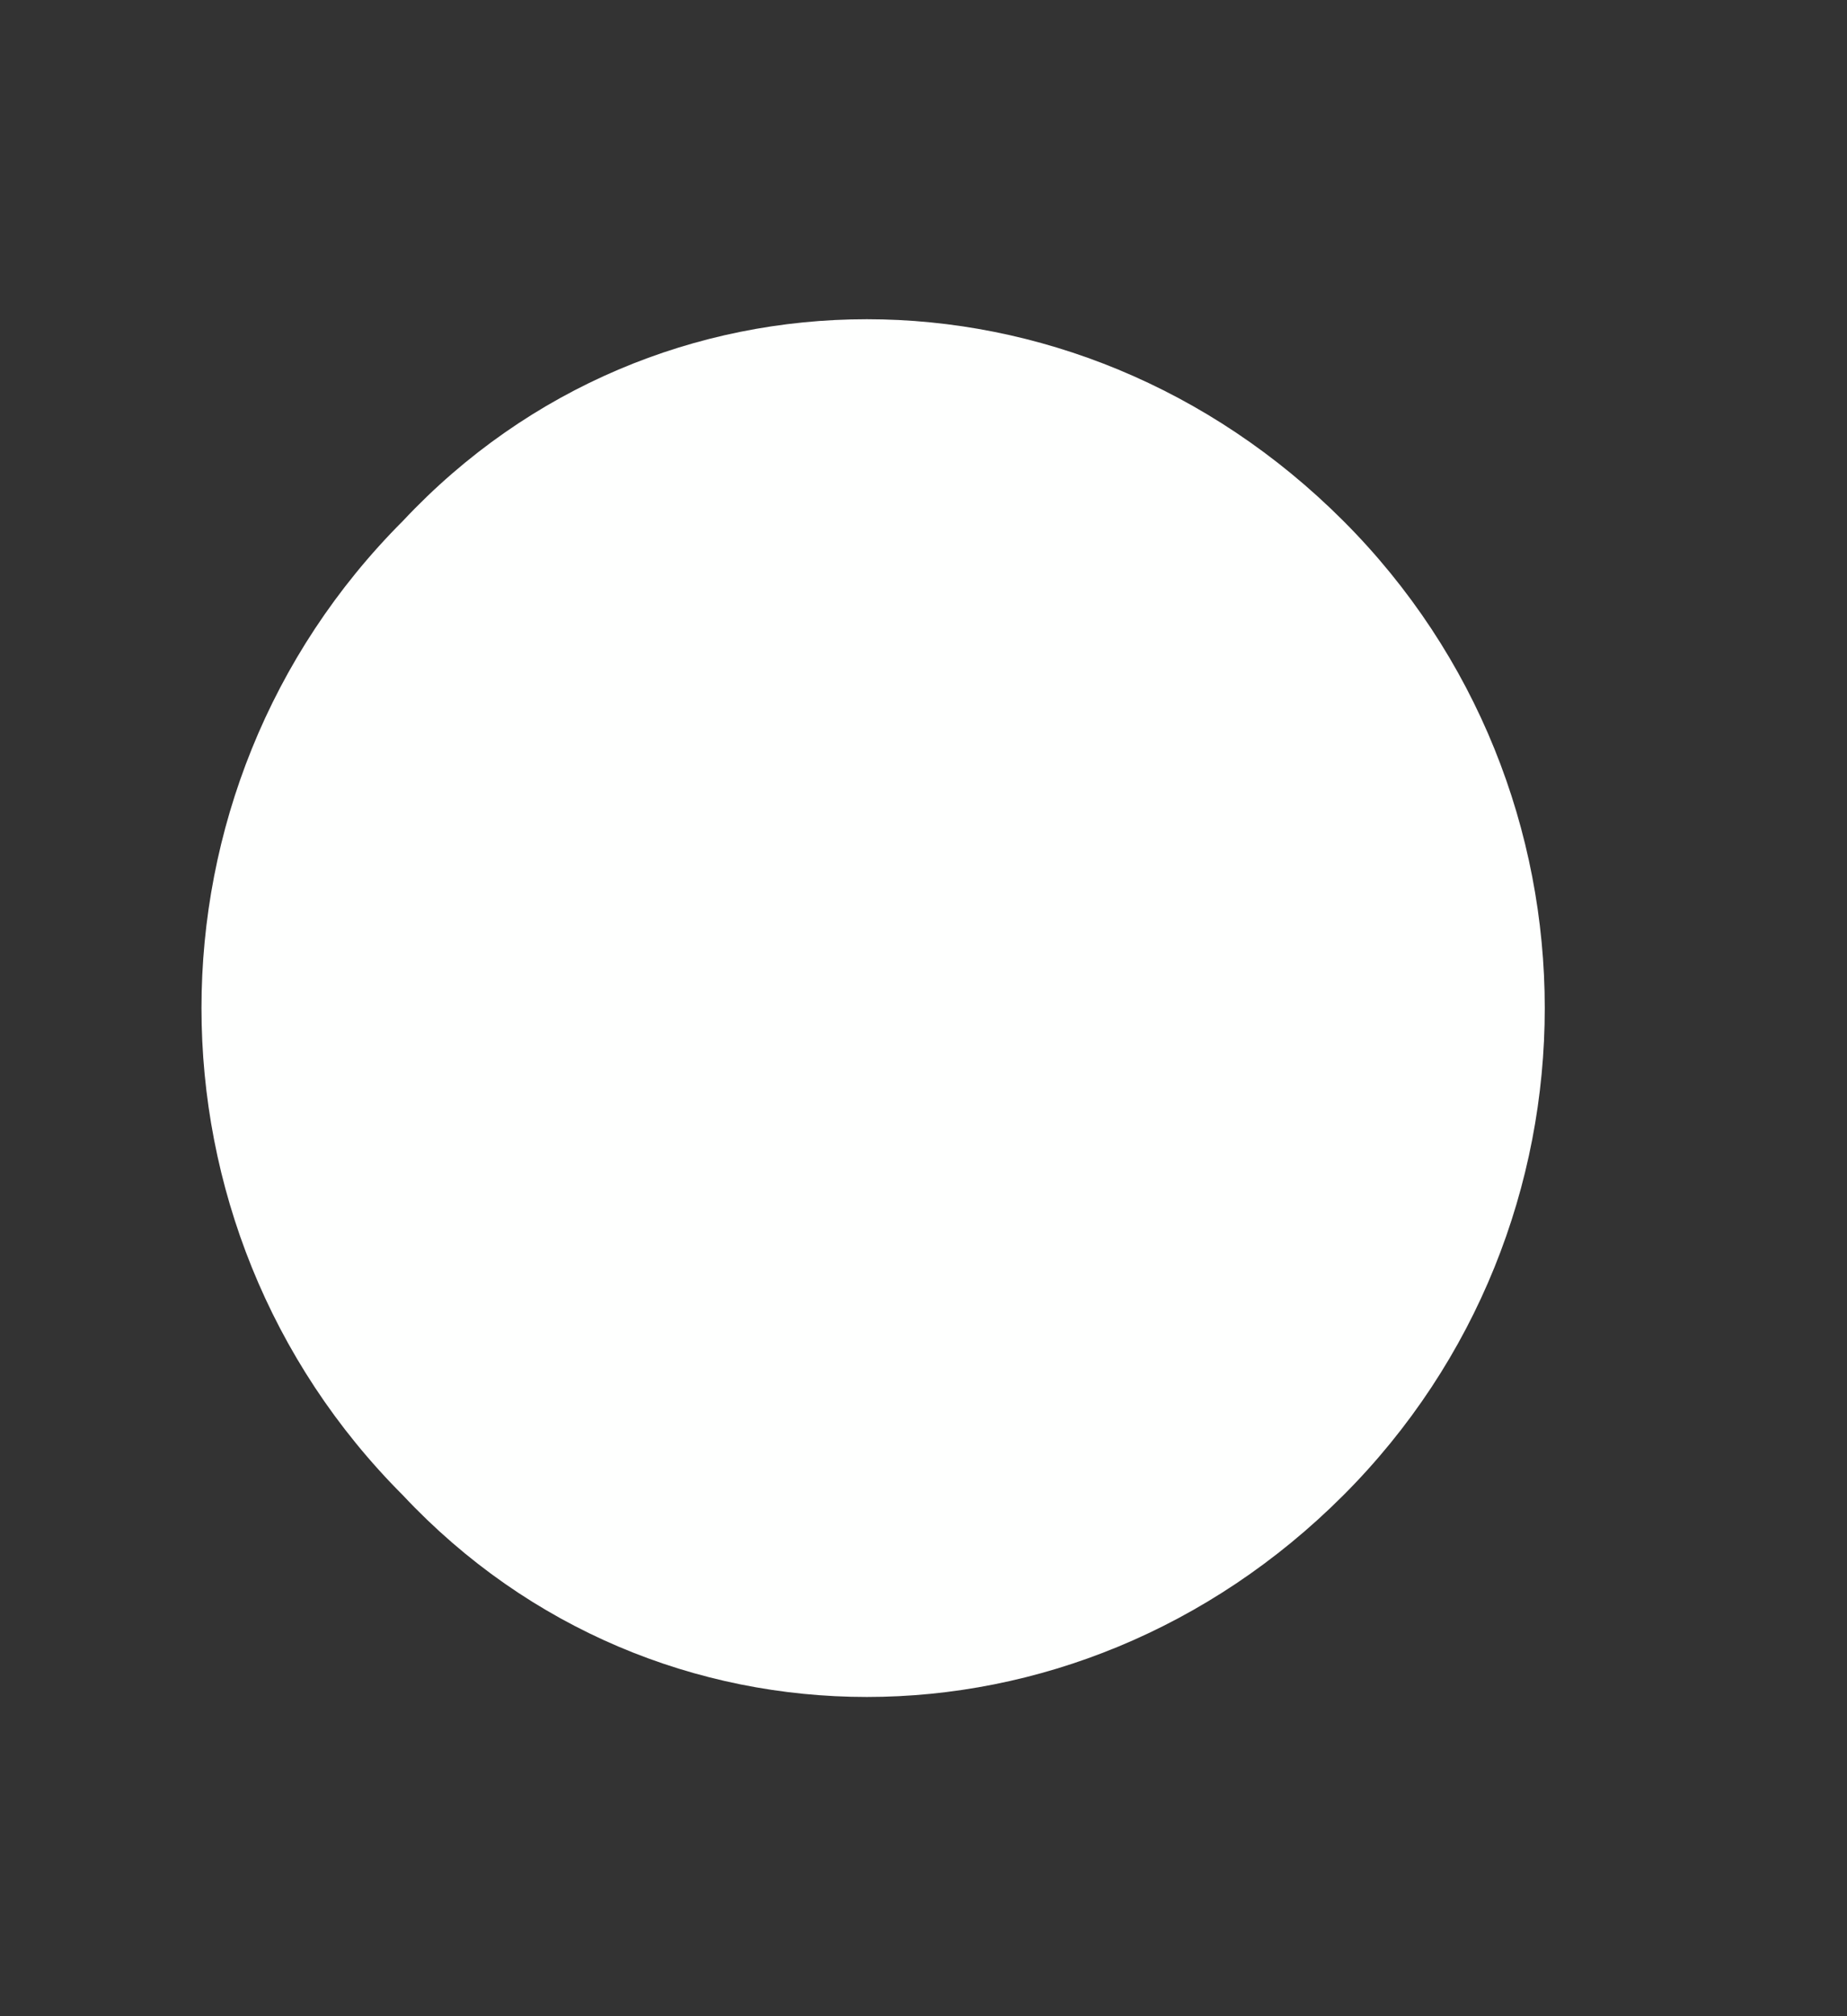 <?xml version="1.0" encoding="UTF-8" standalone="no"?><svg xmlns="http://www.w3.org/2000/svg" xmlns:xlink="http://www.w3.org/1999/xlink" clip-rule="evenodd" stroke-miterlimit="4.00" viewBox="0 0 11 12"><rect x="0" y="0" width="11" height="12" fill="#333333" stroke="none"/><desc>SVG generated by Keynote</desc><defs></defs><g transform="matrix(1.00, 0.00, -0.00, -1.00, 0.0, 12.0)"><path d="M 8.0 8.9 C 9.6 7.3 9.6 4.7 8.0 3.1 C 6.4 1.5 3.9 1.5 2.4 3.1 C 0.8 4.7 0.8 7.3 2.4 8.9 C 3.9 10.5 6.4 10.5 8.0 8.9 Z M 8.0 8.9 " fill="#FEFFFE"></path></g></svg>